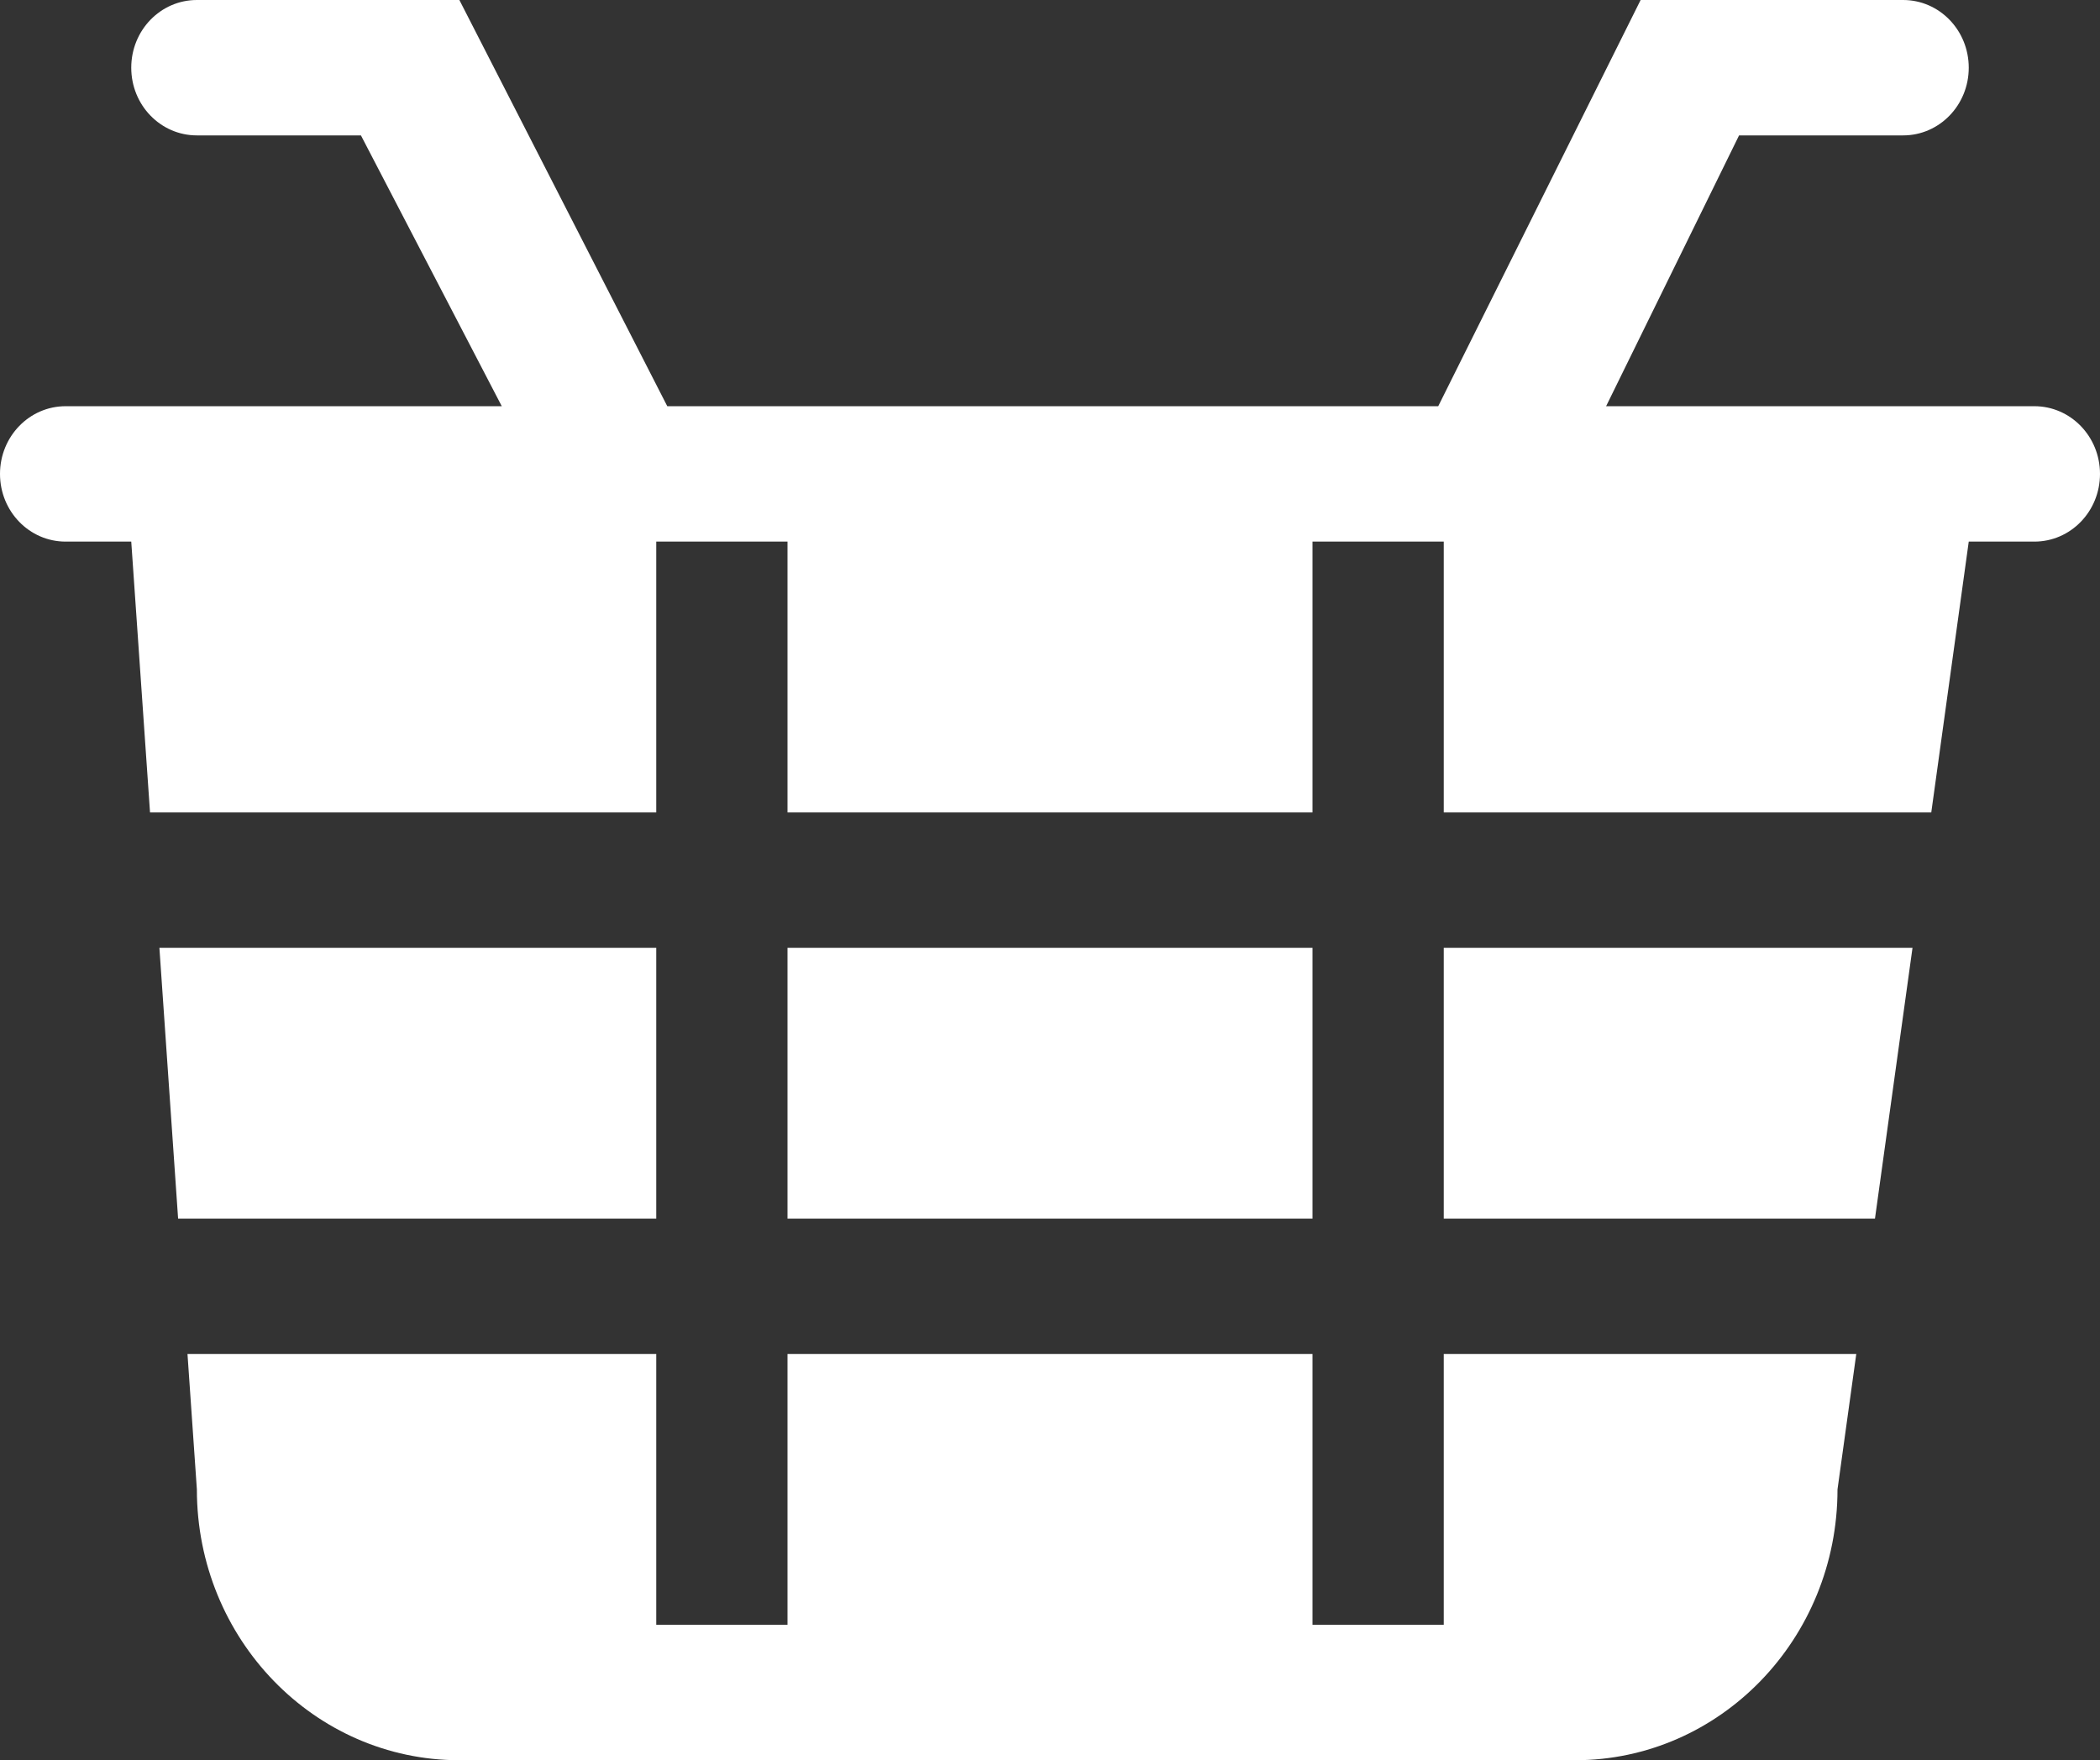 <svg width="803" height="673" viewBox="0 0 803 673" fill="none" xmlns="http://www.w3.org/2000/svg">
<rect x="0" y="0" width="803" height="673" fill="#333333" stroke="none"/>
<path fill-rule="evenodd" clip-rule="evenodd" d="M777.906 155.308H614.144L664.984 51.769H727.719C741.596 51.769 752.812 40.199 752.812 25.885C752.812 11.57 741.596 0 727.719 0H627.344L549.954 155.308H255.153L175.656 0H75.281C61.404 0 50.188 11.57 50.188 25.885C50.188 40.199 61.404 51.769 75.281 51.769H138.016L191.867 155.308H25.094C11.217 155.308 0 166.904 0 181.192C0 195.507 11.217 207.077 25.094 207.077H50.188L57.365 310.615H250.938V207.077H301.125V310.615H501.875V207.077H552.062V310.615H738.484L752.812 207.077H777.906C791.783 207.077 803 195.507 803 181.192C803 166.904 791.783 155.308 777.906 155.308ZM552.062 465.923H716.954L731.307 362.385H552.062V465.923ZM301.125 465.923H501.875V362.385H301.125V465.923ZM250.938 362.385H60.952L68.104 465.923H250.938V362.385ZM552.062 621.231H501.875V517.692H301.125V621.231H250.938V517.692H71.693L75.281 569.462C75.281 626.641 120.224 673 175.656 673H602.25C657.682 673 702.625 626.641 702.625 569.462L709.802 517.692H552.062V621.231Z" fill="white"/>
</svg>
